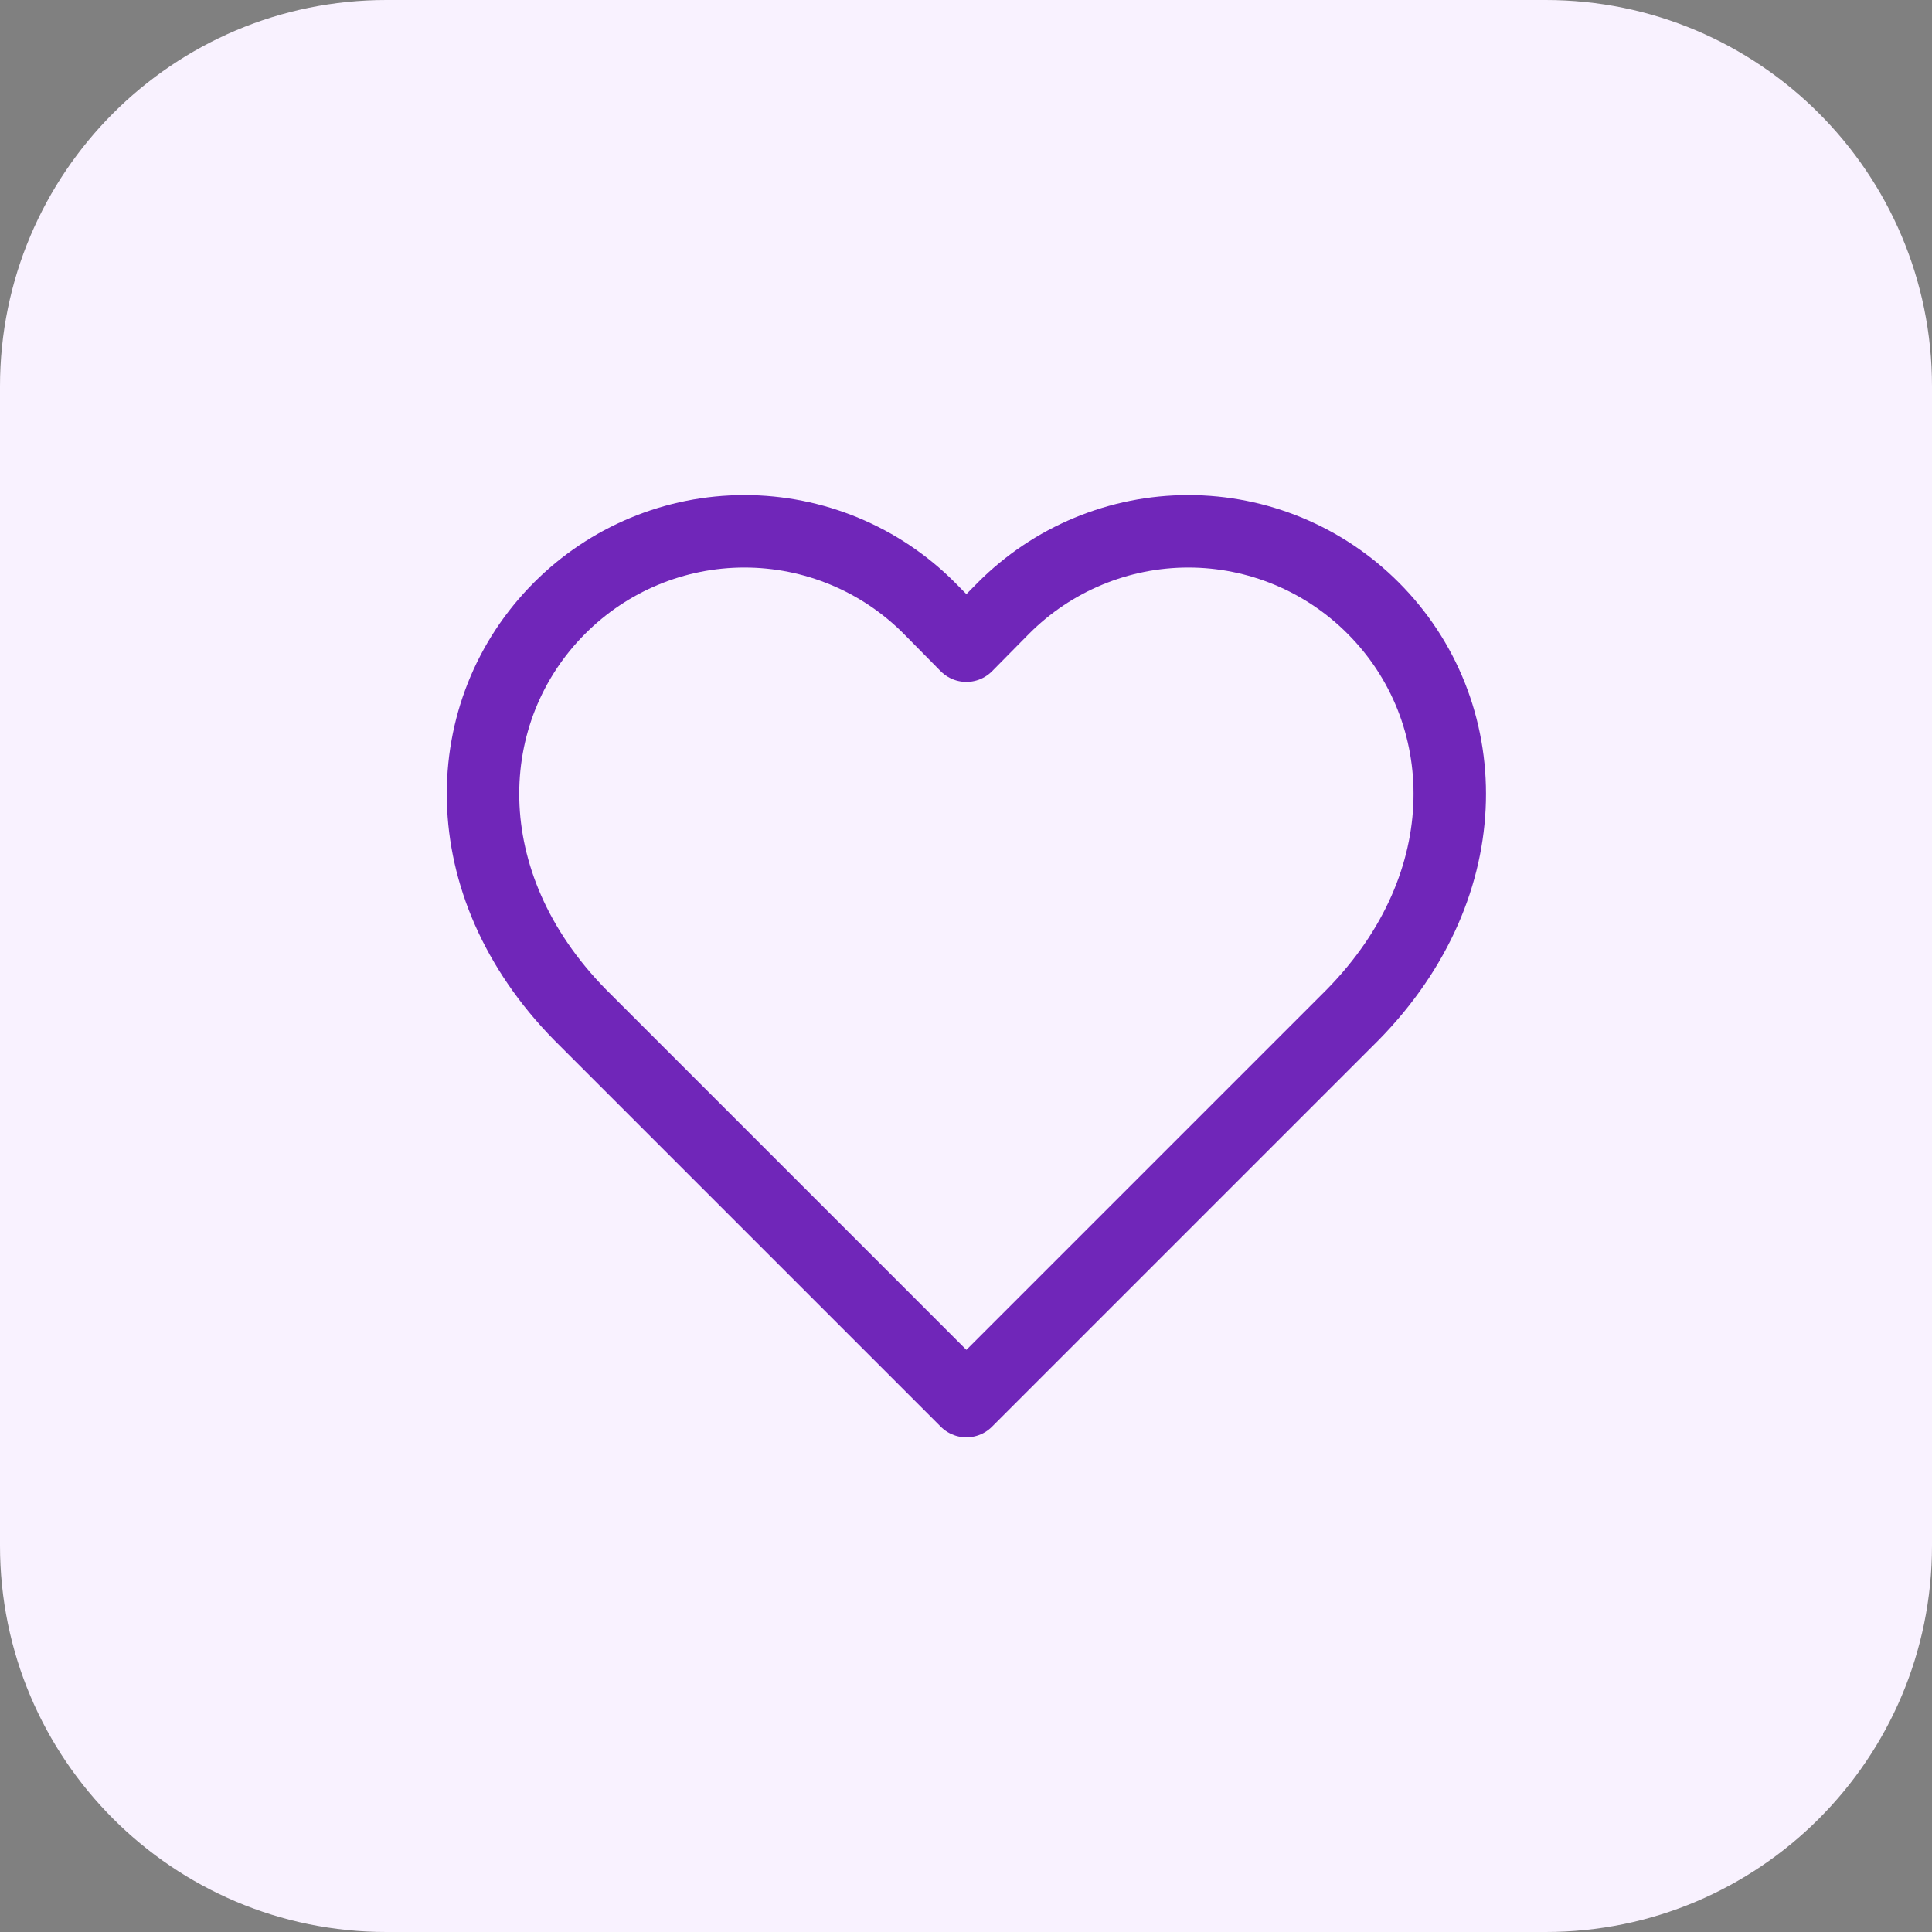 <svg width="40" height="40" viewBox="0 0 40 40" fill="none" xmlns="http://www.w3.org/2000/svg">
<rect x="0" y="0" width="40" height="40" fill="#808080" stroke="none"/>
<g clip-path="url(#clip0_84_373)">
<path d="M32 0H8C3.582 0 0 3.582 0 8V32C0 36.418 3.582 40 8 40H32C36.418 40 40 36.418 40 32V8C40 3.582 36.418 0 32 0Z" fill="#F9F2FF"/>
<path d="M28.428 12.588C27.926 12.085 27.33 11.685 26.674 11.413C26.017 11.14 25.314 11 24.603 11C23.892 11 23.189 11.14 22.532 11.413C21.876 11.685 21.28 12.085 20.778 12.588L20.008 13.368L19.238 12.588C18.736 12.085 18.14 11.685 17.484 11.413C16.827 11.14 16.124 11 15.413 11C14.702 11 13.998 11.14 13.342 11.413C12.686 11.685 12.09 12.085 11.588 12.588C9.468 14.708 9.338 18.288 12.008 21.008L20.008 29.008L28.008 21.008C30.678 18.288 30.548 14.708 28.428 12.588Z" stroke="#7026B9" stroke-width="1.5" stroke-linecap="round" stroke-linejoin="round"/>
</g>
<defs>
<clipPath id="clip0_84_373">
<rect width="40" height="40" fill="white"/>
</clipPath>
</defs>
</svg>
